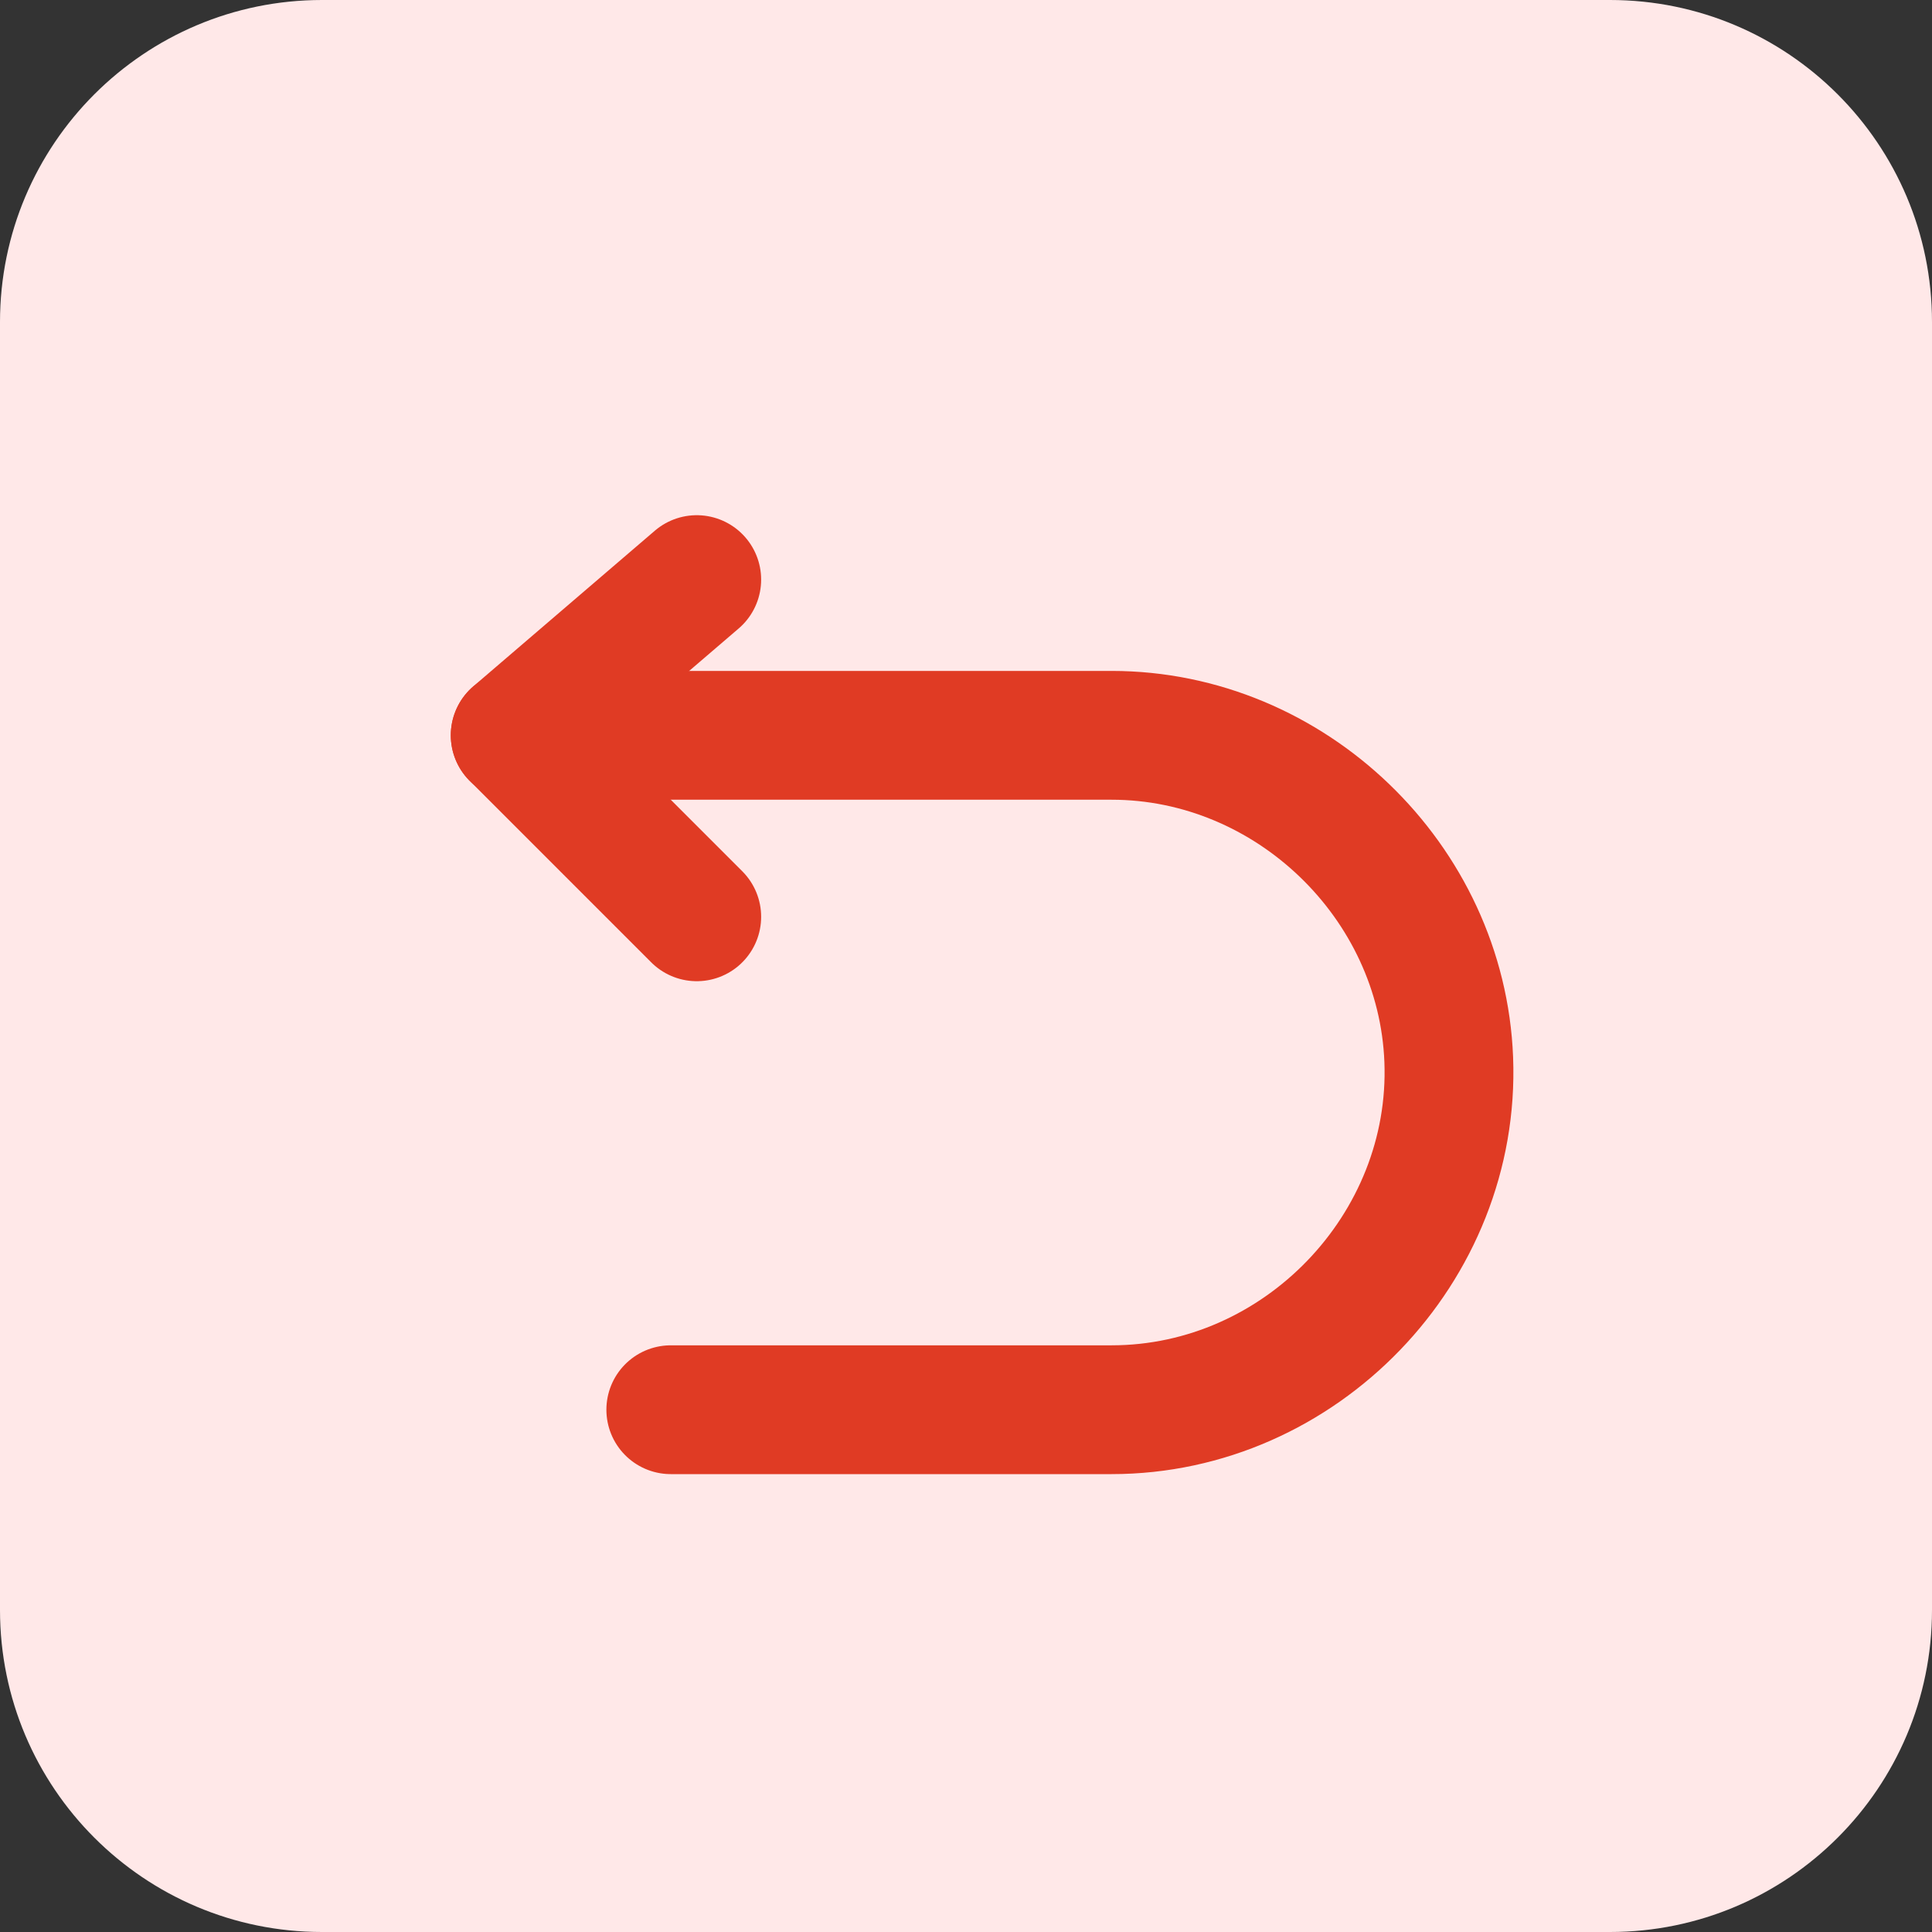<svg width="30" height="30" viewBox="0 0 30 30" fill="none" xmlns="http://www.w3.org/2000/svg">
<rect x="0" y="0" width="30" height="30" fill="#333333" stroke="none"/>
<path d="M0 5C0 2.239 2.239 0 5 0H25C27.761 0 30 2.239 30 5V25C30 27.761 27.761 30 25 30H5C2.239 30 0 27.761 0 25V5Z" fill="#FFE8E8"/>
<path d="M10.819 9L8 11.417L10.819 14.236" stroke="#E03B24" stroke-width="2" stroke-linecap="round" stroke-linejoin="round"/>
<path d="M8 11.418H17.261C20.034 11.418 22.388 13.682 22.496 16.453C22.61 19.381 20.191 21.89 17.261 21.89H10.416" stroke="#E03B24" stroke-width="2" stroke-linecap="round" stroke-linejoin="round"/>
</svg>
